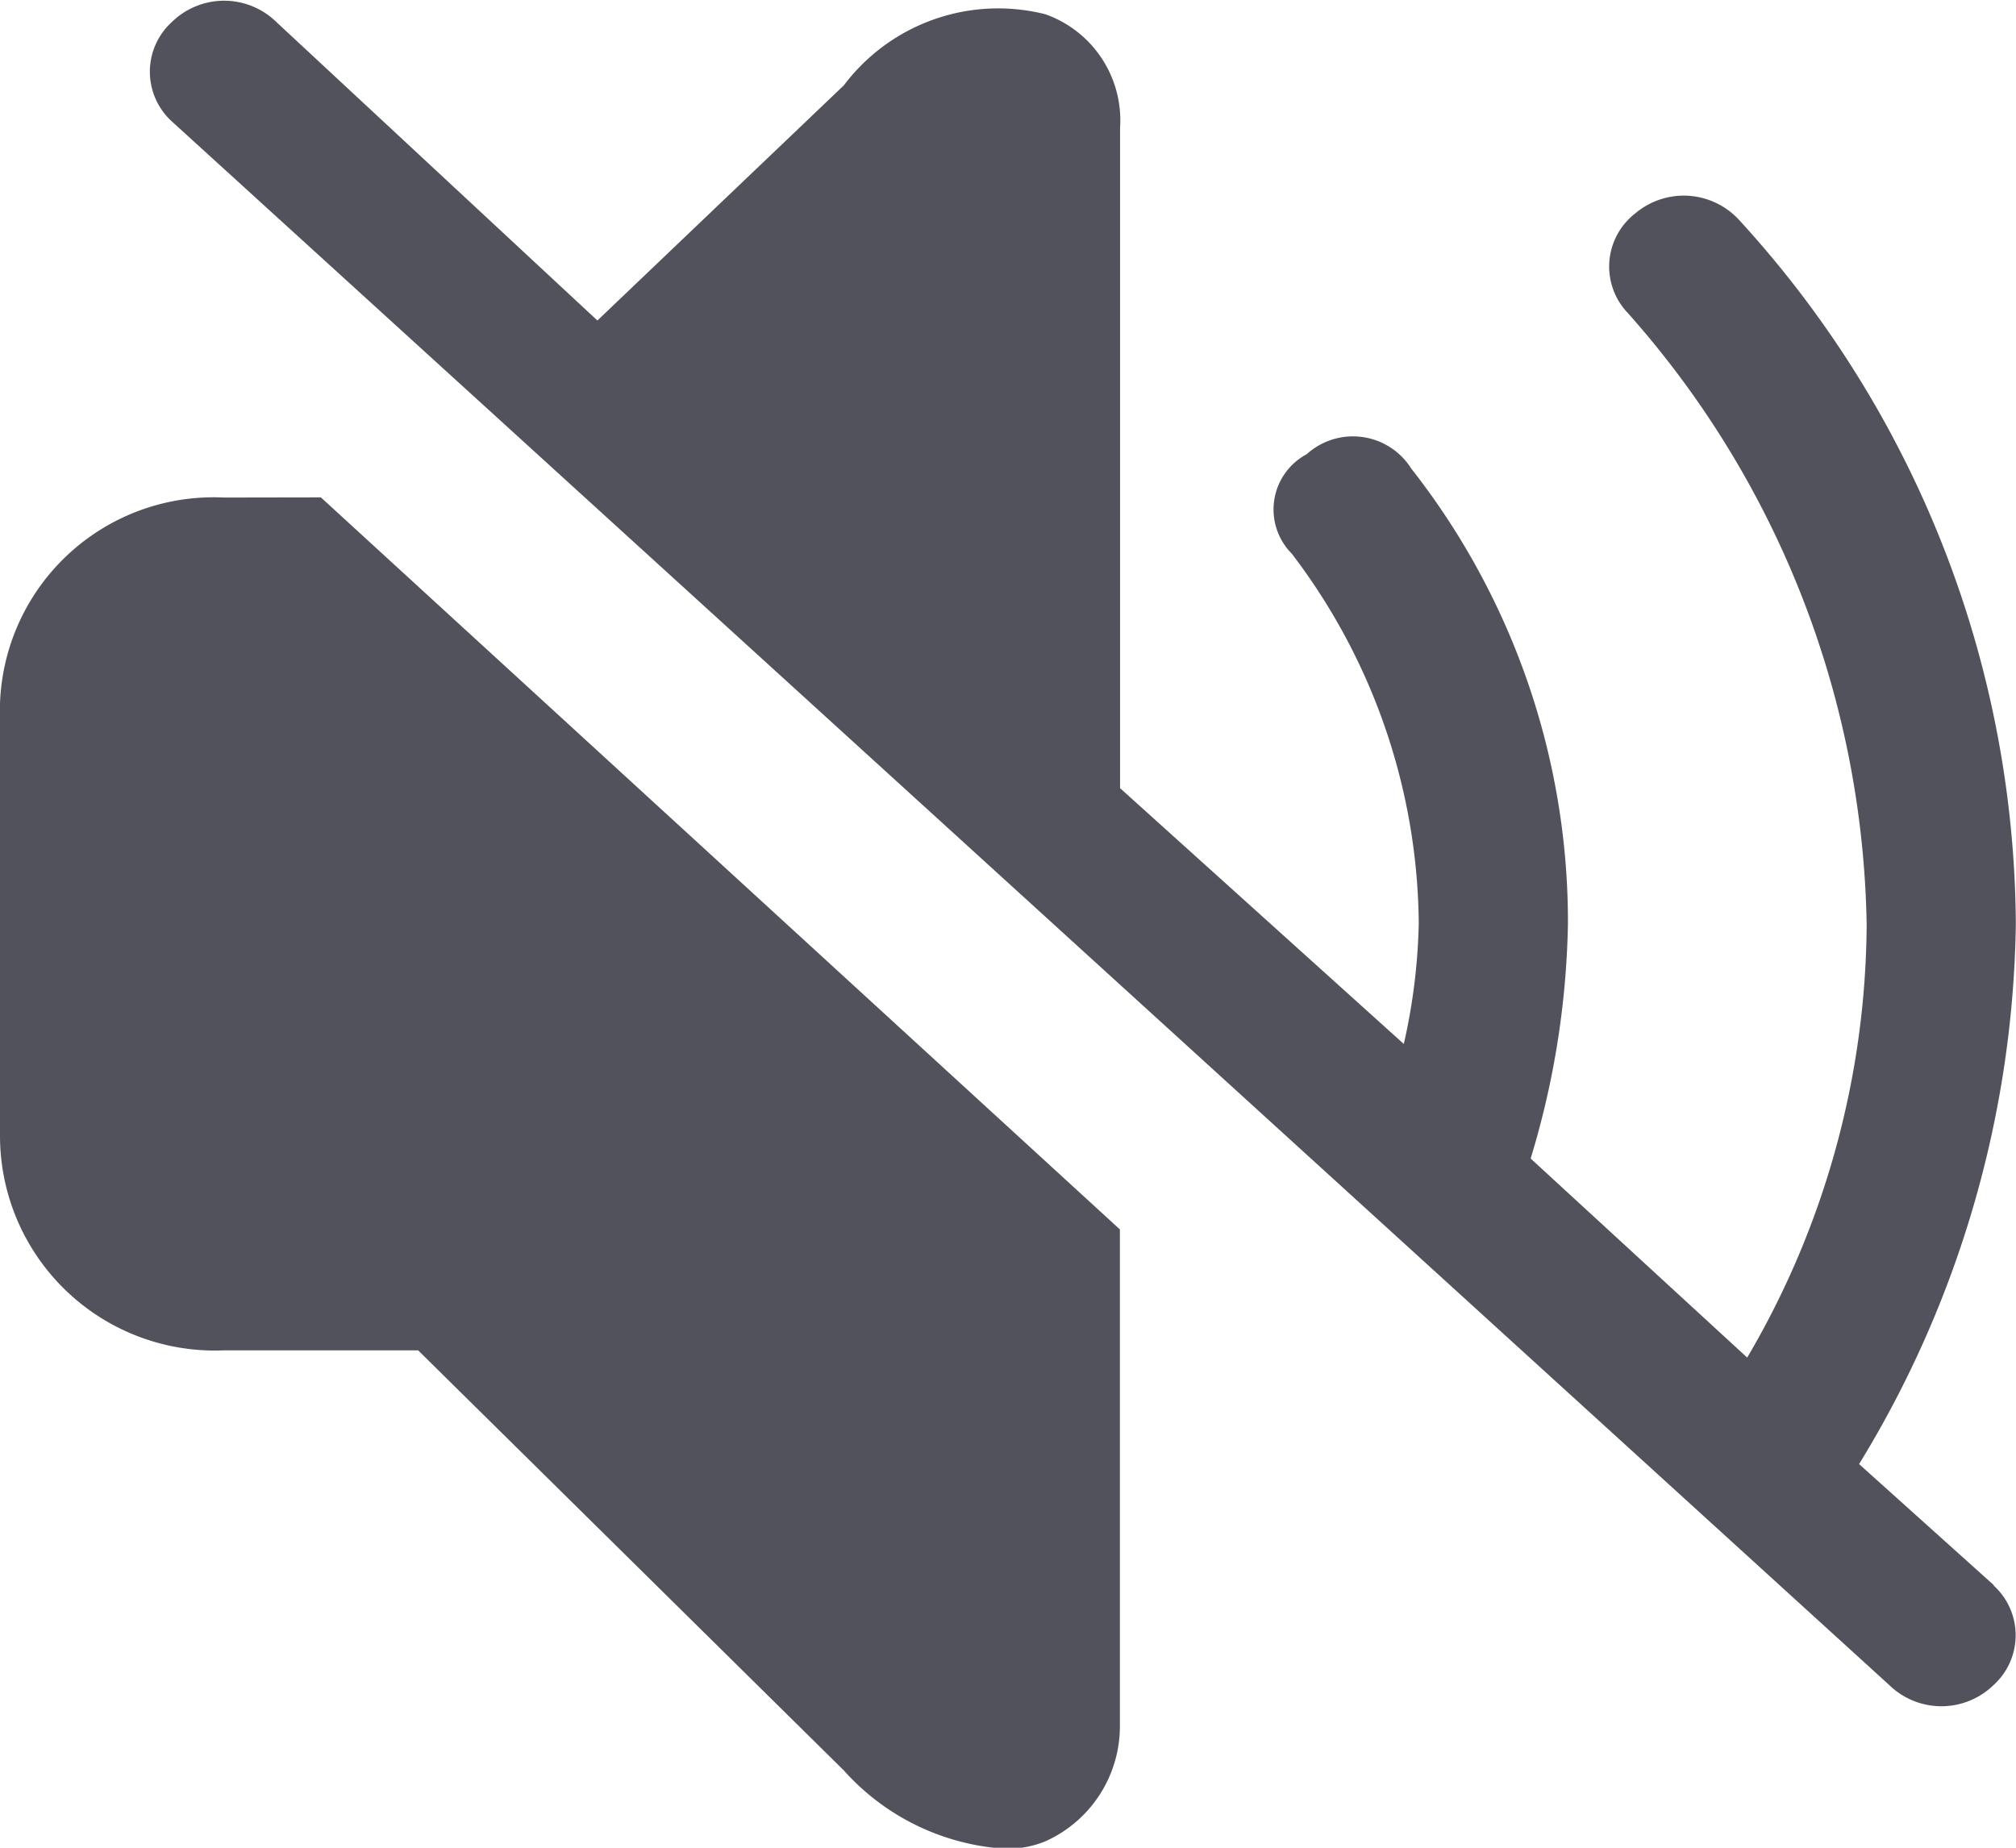 <svg xmlns="http://www.w3.org/2000/svg" width="12" height="11" viewBox="0 0 12 11">
  <defs>
    <style>
      .cls-1 {
        fill: #52525c;
      }
    </style>
  </defs>
  <path id="mute" class="cls-1" d="M20.083,21.712a1.272,1.272,0,0,0-1.333,1.227v2.581a1.279,1.279,0,0,0,1.333,1.269h1.156l2.533,2.5a1.406,1.406,0,0,0,.933.465.589.589,0,0,0,.267-.042.751.751,0,0,0,.444-.677V26.069l-4.756-4.358Zm10.533,6.473-.8-.719a6.319,6.319,0,0,0,.933-3.215,6.253,6.253,0,0,0-1.644-4.188.447.447,0,0,0-.622-.042.4.4,0,0,0-.044.592,5.612,5.612,0,0,1,1.422,3.638,5.133,5.133,0,0,1-.711,2.581l-1.289-1.185a5.084,5.084,0,0,0,.222-1.4,4.37,4.37,0,0,0-.933-2.708.41.41,0,0,0-.622-.085.373.373,0,0,0-.089.592,3.675,3.675,0,0,1,.756,2.2,3.555,3.555,0,0,1-.089.719l-1.689-1.523V19.512a.67.67,0,0,0-.444-.677,1.15,1.15,0,0,0-1.2.423l-1.467,1.4-1.911-1.777a.445.445,0,0,0-.622,0,.4.4,0,0,0,0,.592l10.222,9.308a.445.445,0,0,0,.622,0,.4.4,0,0,0,0-.592Z" transform="translate(-18.75 -18.75)"/>
</svg>
